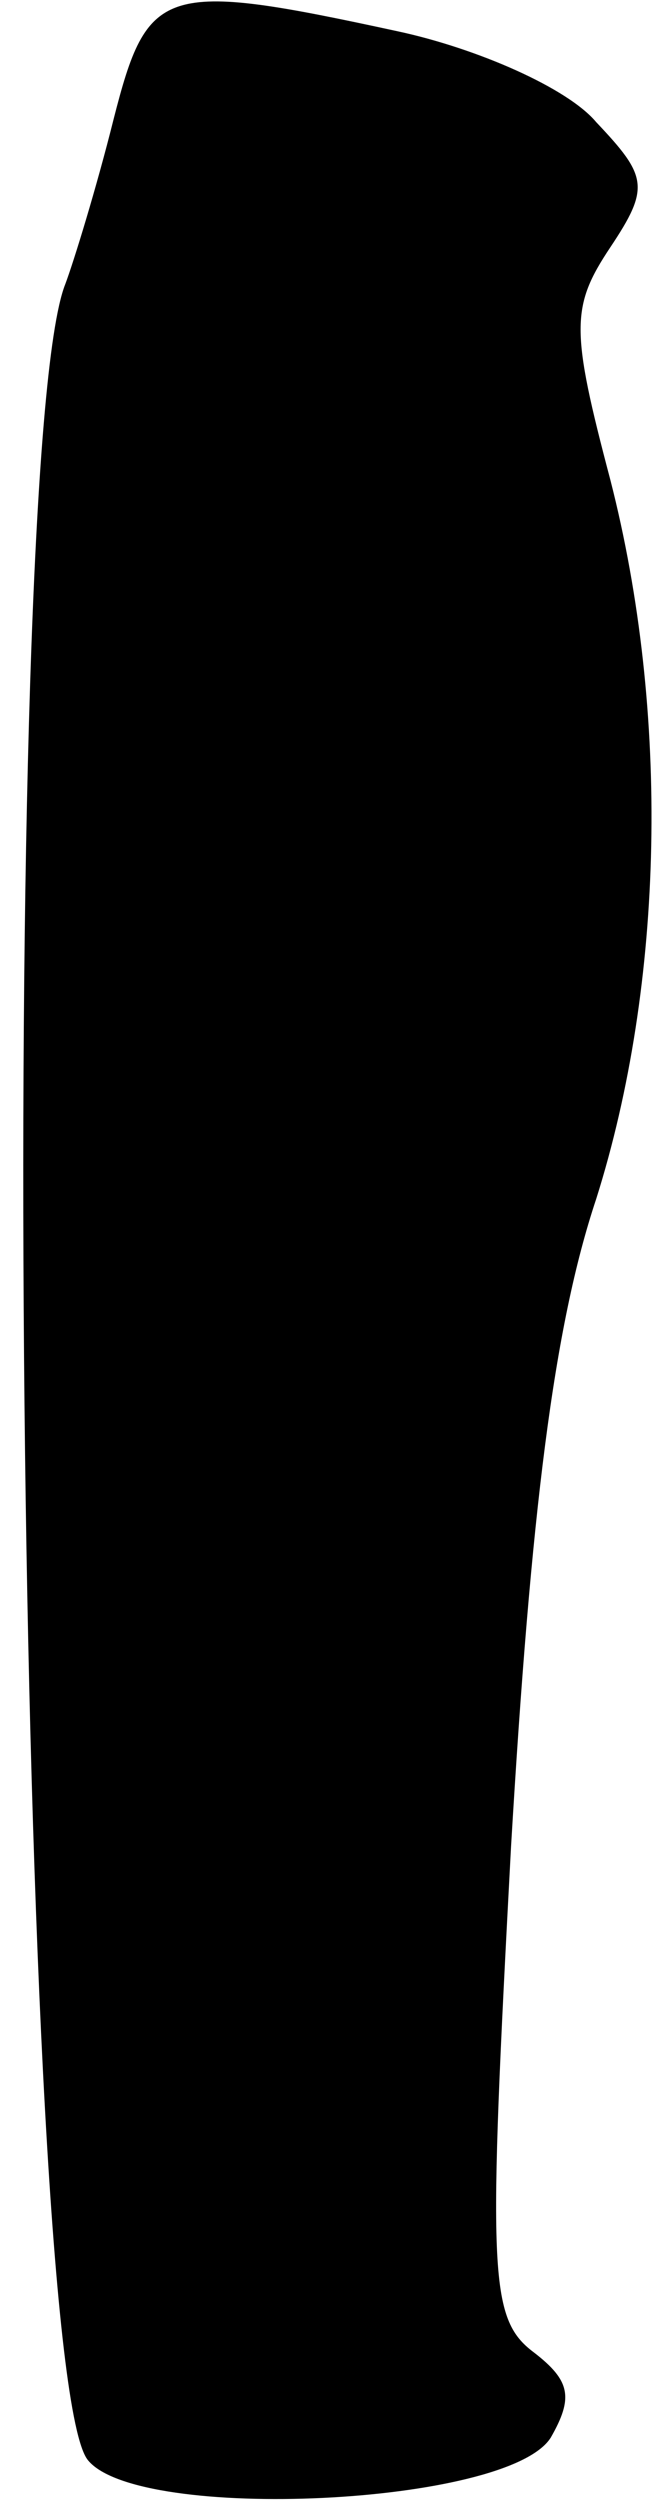 <?xml version="1.0" standalone="no"?>
<!DOCTYPE svg PUBLIC "-//W3C//DTD SVG 20010904//EN"
 "http://www.w3.org/TR/2001/REC-SVG-20010904/DTD/svg10.dtd">
<svg version="1.0" xmlns="http://www.w3.org/2000/svg"
 width="23pt" height="88pt" viewBox="0 0 23 88"
 preserveAspectRatio="xMidYMid meet">
<g transform="translate(0,88) scale(0.1,-0.1)"
fill="#000000" stroke="none">
<path fill="#000000" stroke="none" d="M40 838 c-6 -24 -14 -50 -17 -58 -24
-60 -17 -736 8 -766 18 -22 148 -16 163 8 8 14 7 20 -6 30 -16 12 -16 28 -8
178 7 118 15 183 30 228 24 76 26 171 5 253 -14 53 -14 61 0 82 14 21 13 25
-5 44 -10 12 -42 26 -70 32 -83 18 -88 16 -100 -31z"/>
</g>
</svg>
